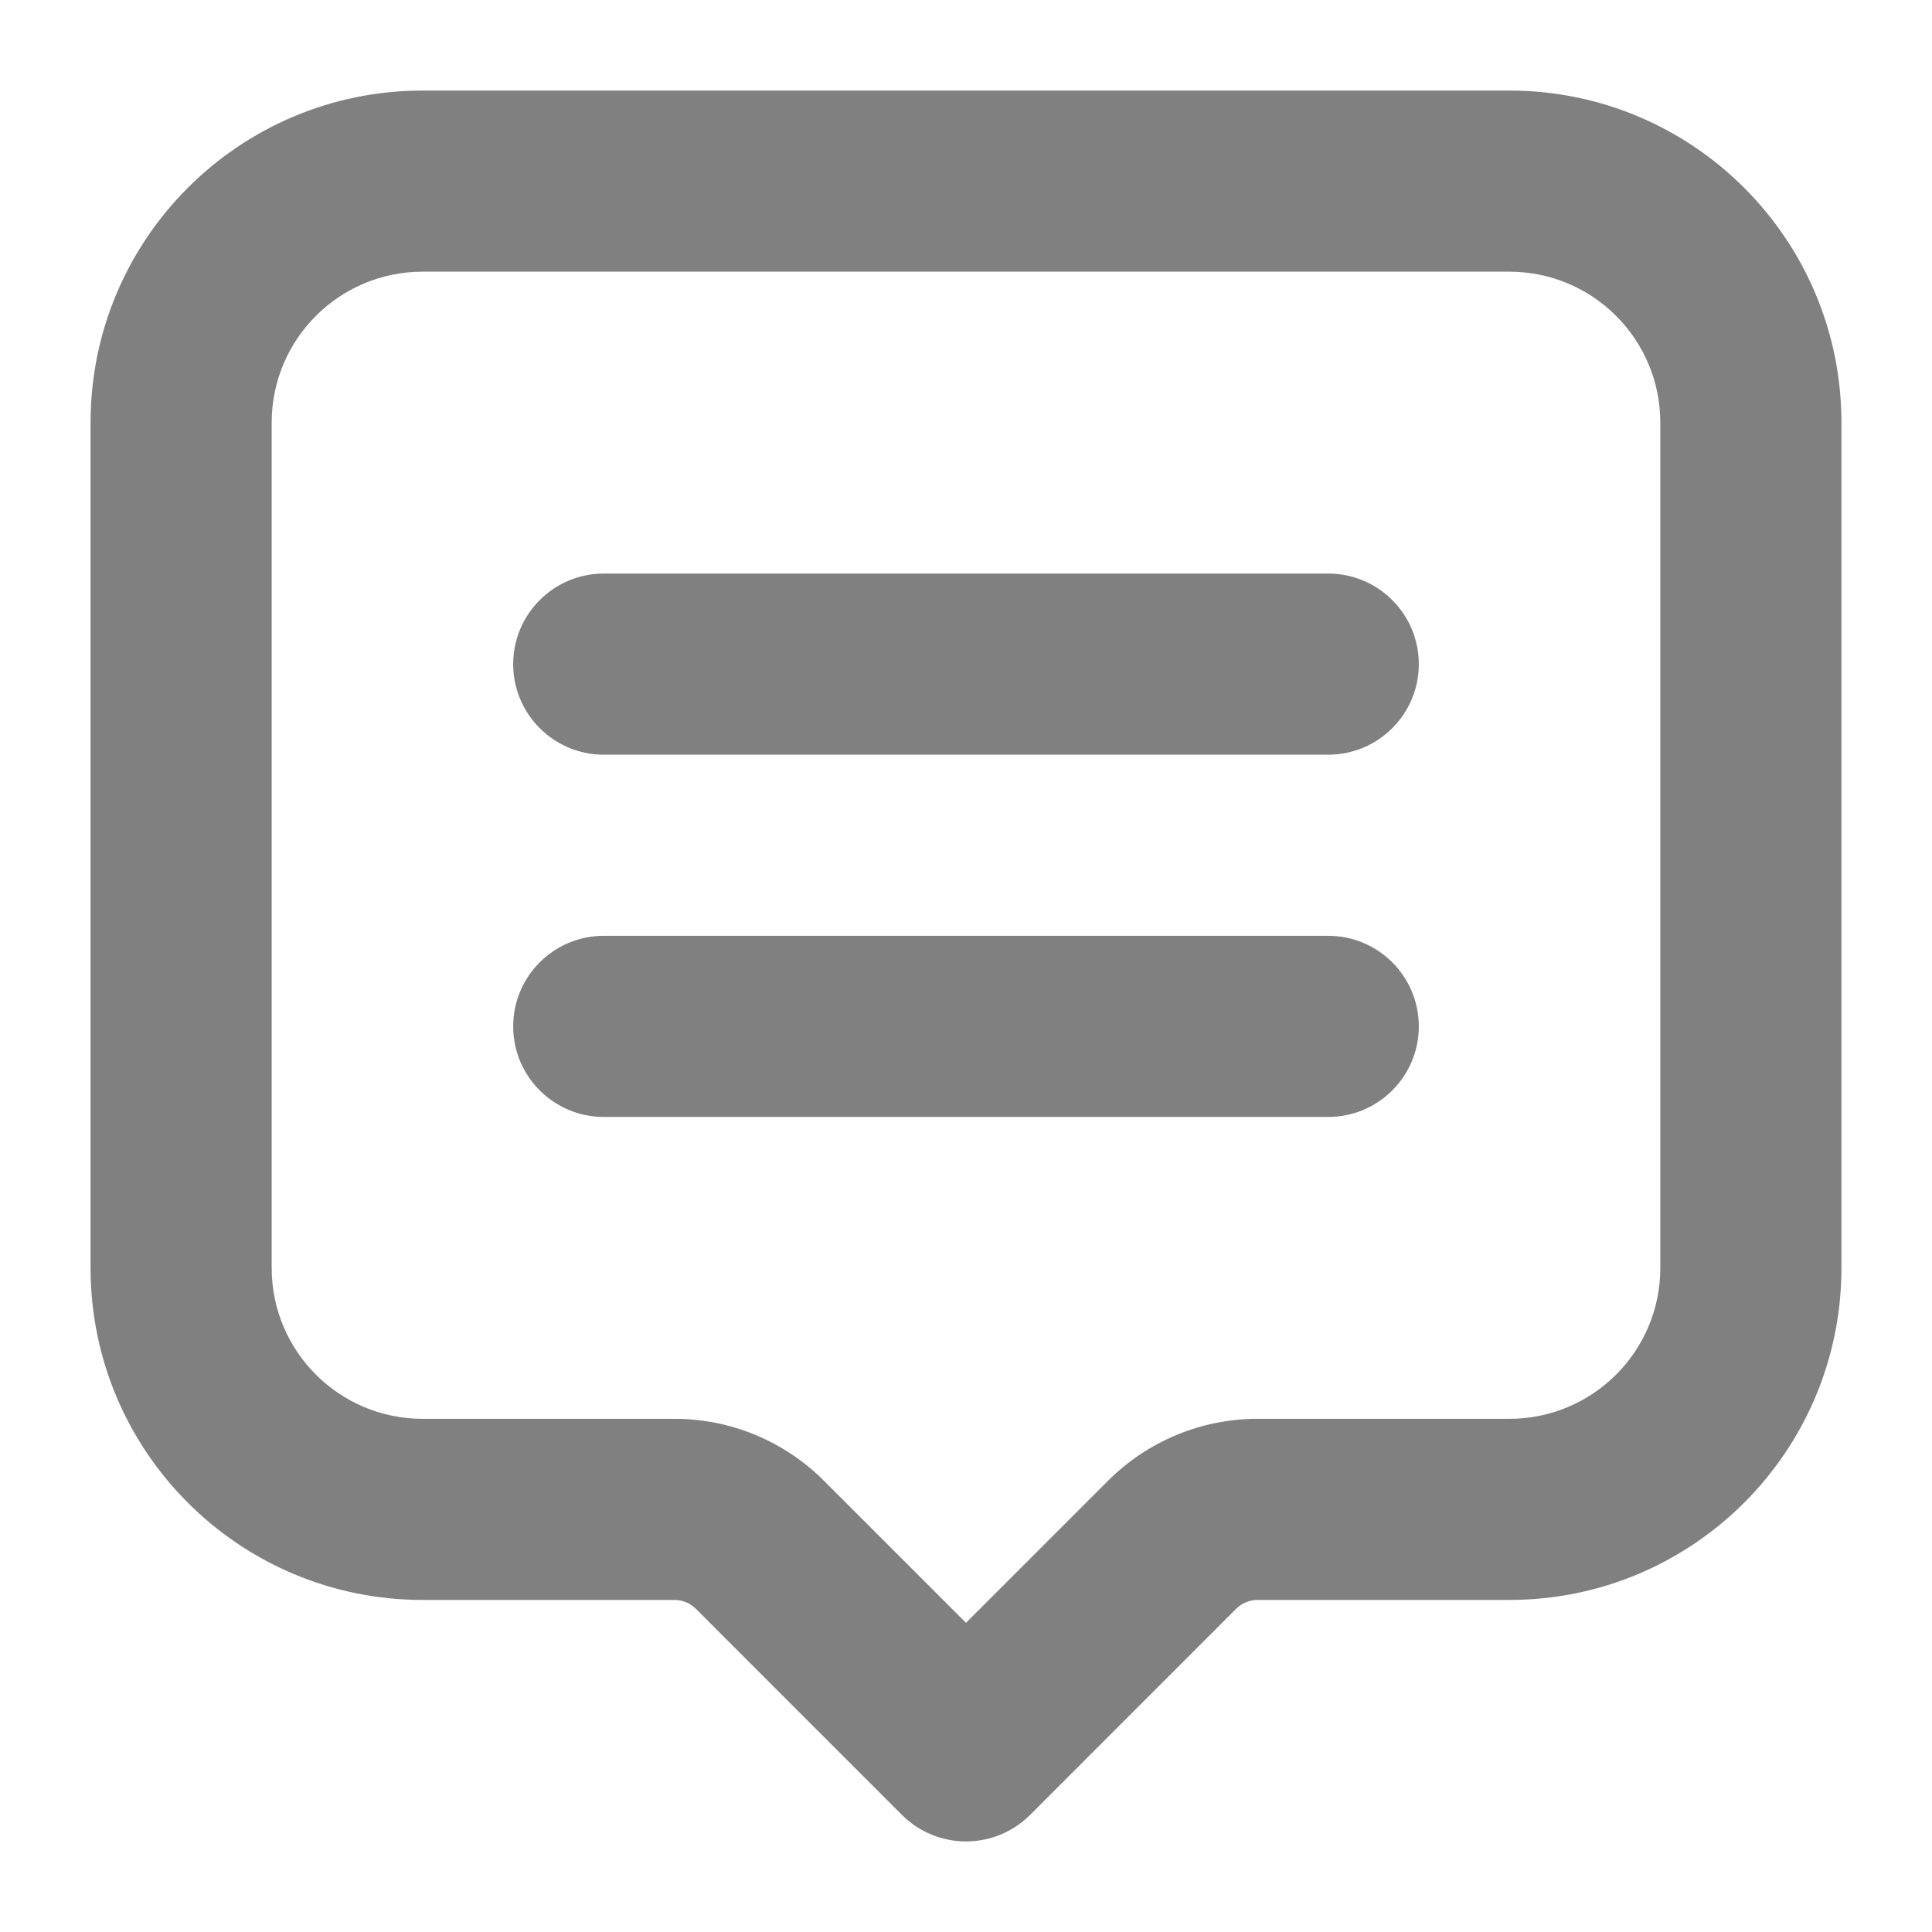 <svg width="32" height="32" viewBox="0 0 32 32" fill="none" xmlns="http://www.w3.org/2000/svg">
<path d="M8.5 11C8.5 10.172 9.172 9.5 10 9.5H22C22.828 9.5 23.5 10.172 23.5 11C23.5 11.828 22.828 12.5 22 12.5H10C9.172 12.5 8.5 11.828 8.5 11Z" fill="#808080"/>
<path d="M10 15.5C9.172 15.5 8.5 16.172 8.5 17C8.5 17.828 9.172 18.5 10 18.5H22C22.828 18.5 23.5 17.828 23.5 17C23.5 16.172 22.828 15.5 22 15.5H10Z" fill="#808080"/>
<path fill-rule="evenodd" clip-rule="evenodd" d="M1.5 7C1.5 3.962 3.962 1.5 7 1.5H25C28.038 1.5 30.5 3.962 30.5 7V21C30.5 24.038 28.038 26.5 25 26.5H20.828C20.696 26.5 20.569 26.553 20.475 26.646L17.061 30.061C16.779 30.342 16.398 30.5 16 30.5C15.602 30.5 15.221 30.342 14.939 30.061L11.525 26.646C11.431 26.553 11.304 26.5 11.172 26.5H7C3.962 26.5 1.5 24.038 1.5 21V7ZM7 4.5C5.619 4.5 4.5 5.619 4.5 7V21C4.5 22.381 5.619 23.5 7 23.5H11.172C12.1 23.5 12.99 23.869 13.646 24.525L16 26.879L18.354 24.525C19.01 23.869 19.9 23.5 20.828 23.5H25C26.381 23.5 27.5 22.381 27.5 21V7C27.5 5.619 26.381 4.5 25 4.5H7Z" fill="#808080"/>
</svg>
